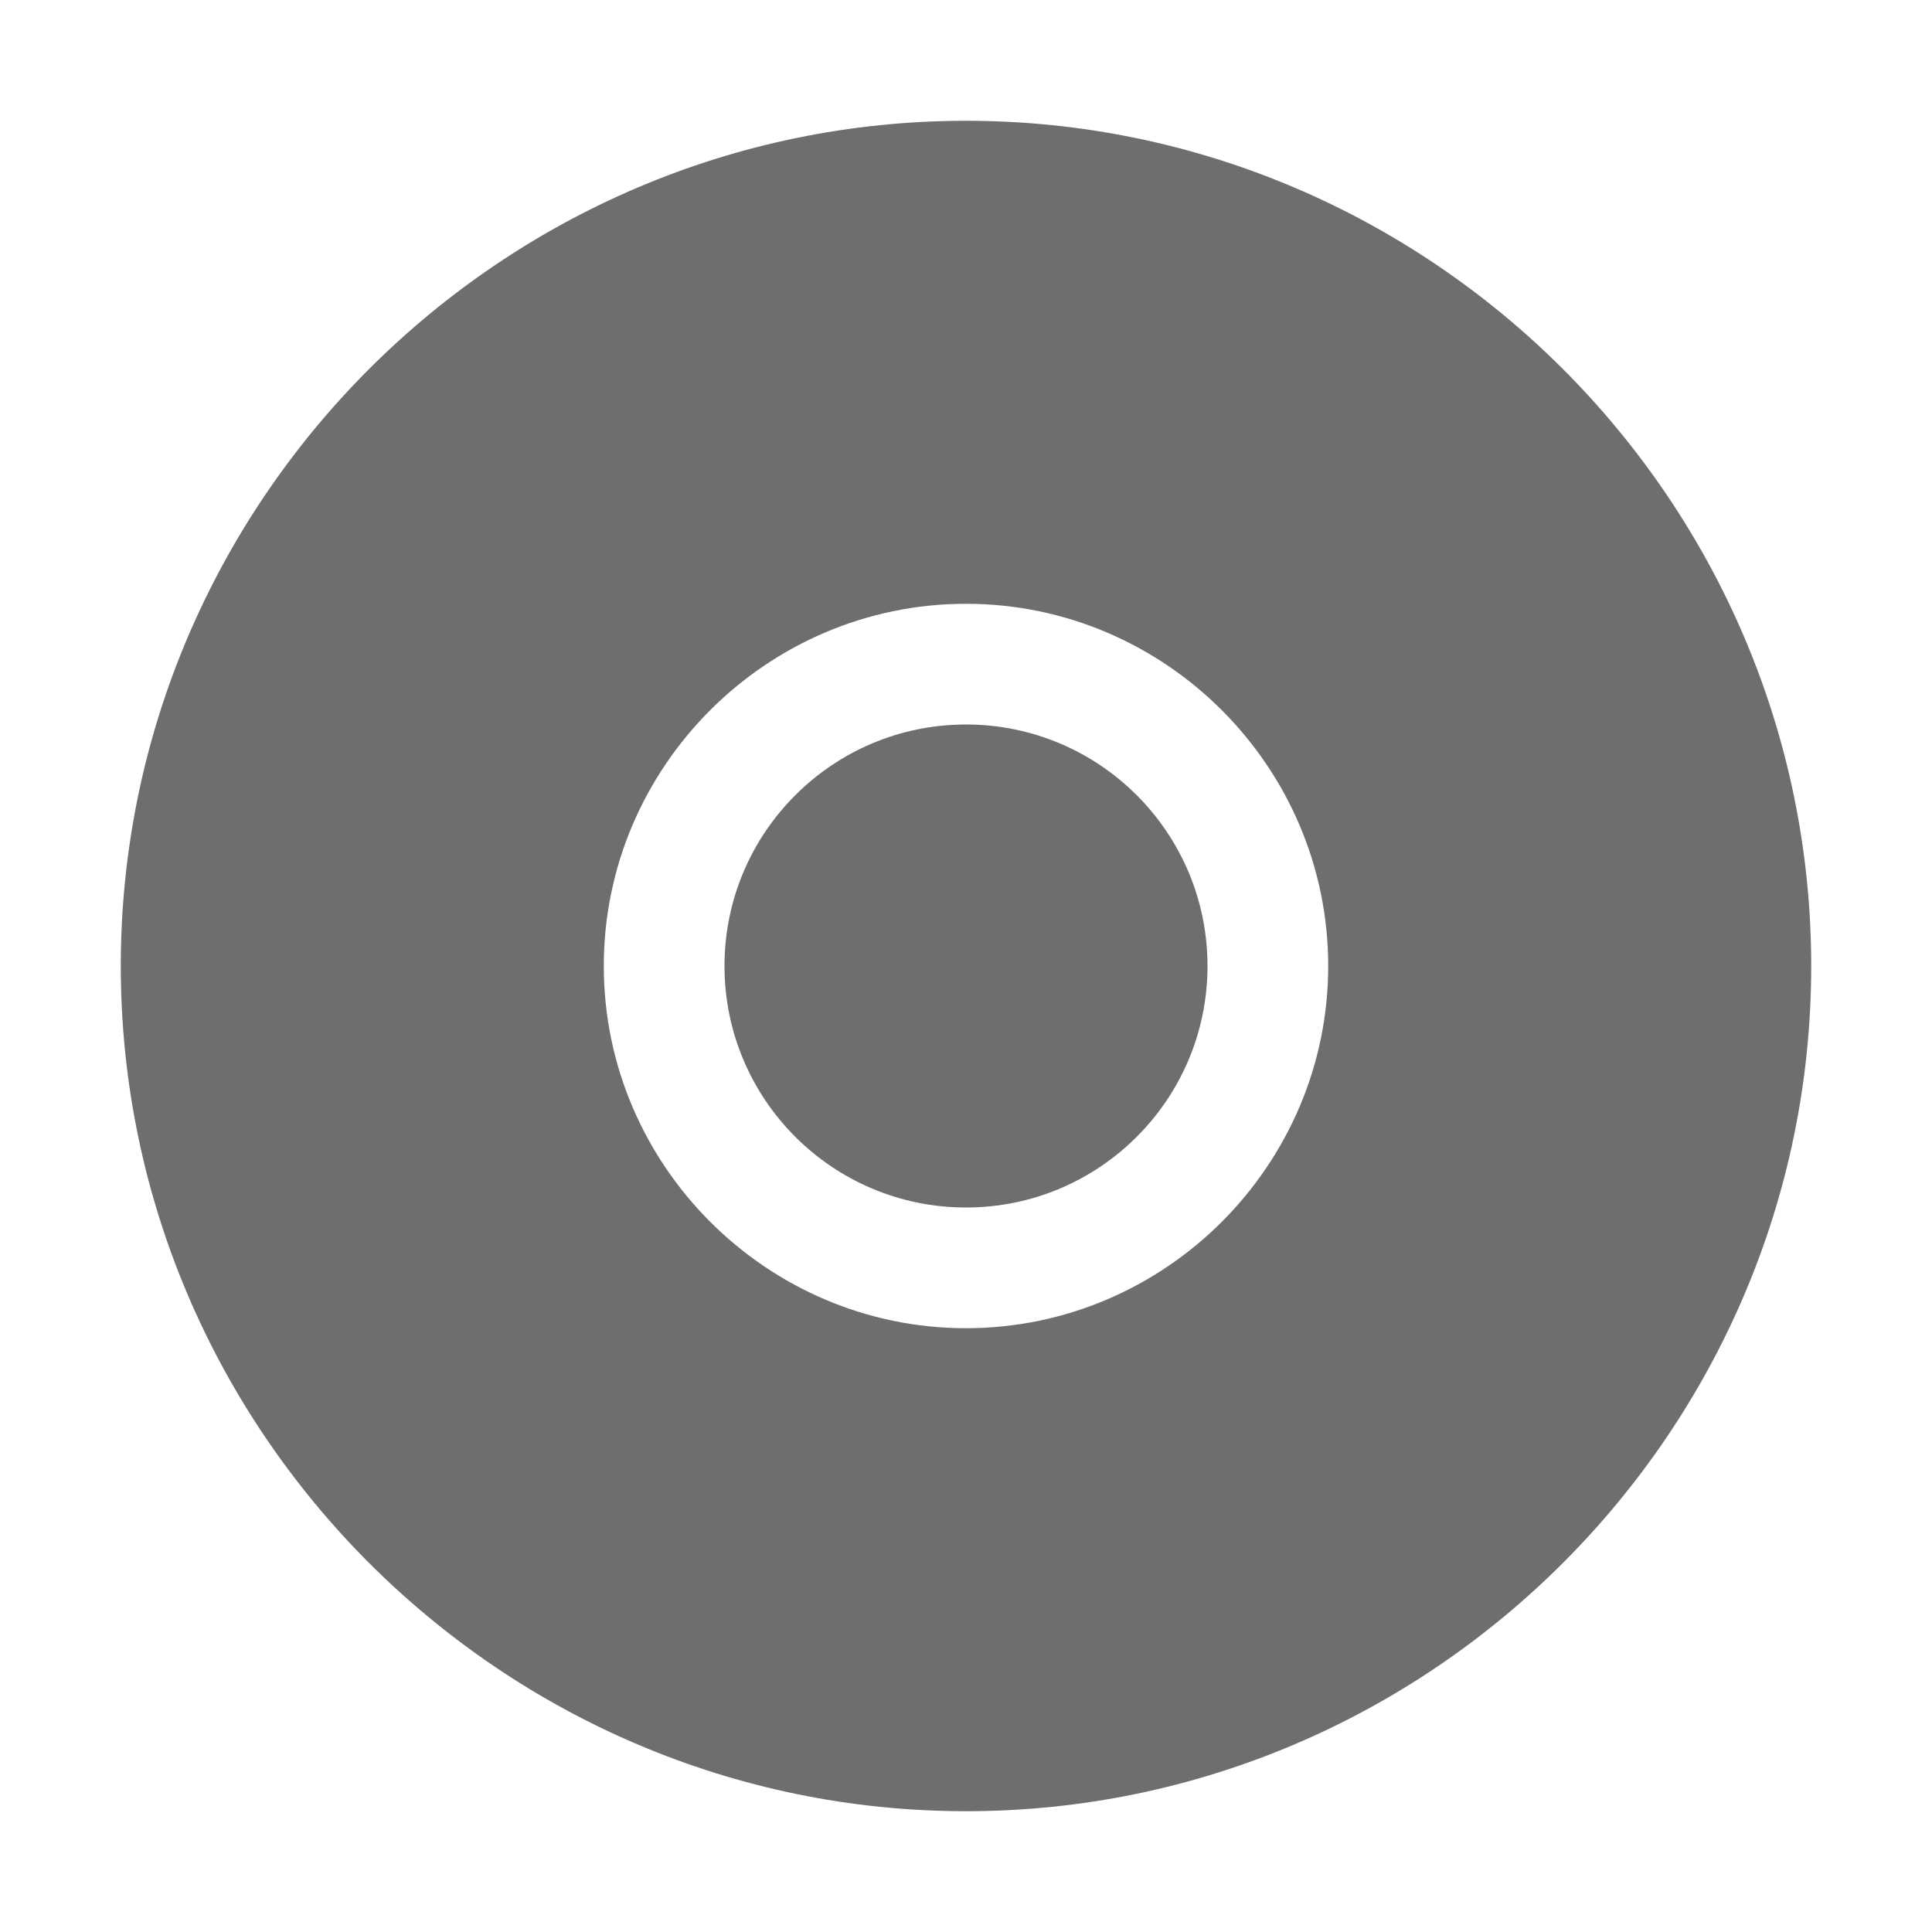 <svg width="27" height="27" viewBox="0 0 27 27" fill="none" xmlns="http://www.w3.org/2000/svg">
<path d="M13.5 16.875C15.364 16.875 16.875 15.364 16.875 13.5C16.875 11.636 15.364 10.125 13.5 10.125C11.636 10.125 10.125 11.636 10.125 13.5C10.125 15.364 11.636 16.875 13.5 16.875Z" fill="#6E6E6E"/>
<path d="M13.5 1.688C7.003 1.688 1.688 7.003 1.688 13.5C1.688 19.997 7.003 25.312 13.5 25.312C19.997 25.312 25.312 19.997 25.312 13.5C25.312 7.003 19.997 1.688 13.5 1.688ZM13.5 18.562C10.716 18.562 8.438 16.284 8.438 13.5C8.438 10.716 10.716 8.438 13.5 8.438C16.284 8.438 18.562 10.716 18.562 13.5C18.562 16.284 16.284 18.562 13.5 18.562Z" fill="#6E6E6E"/>
</svg>
